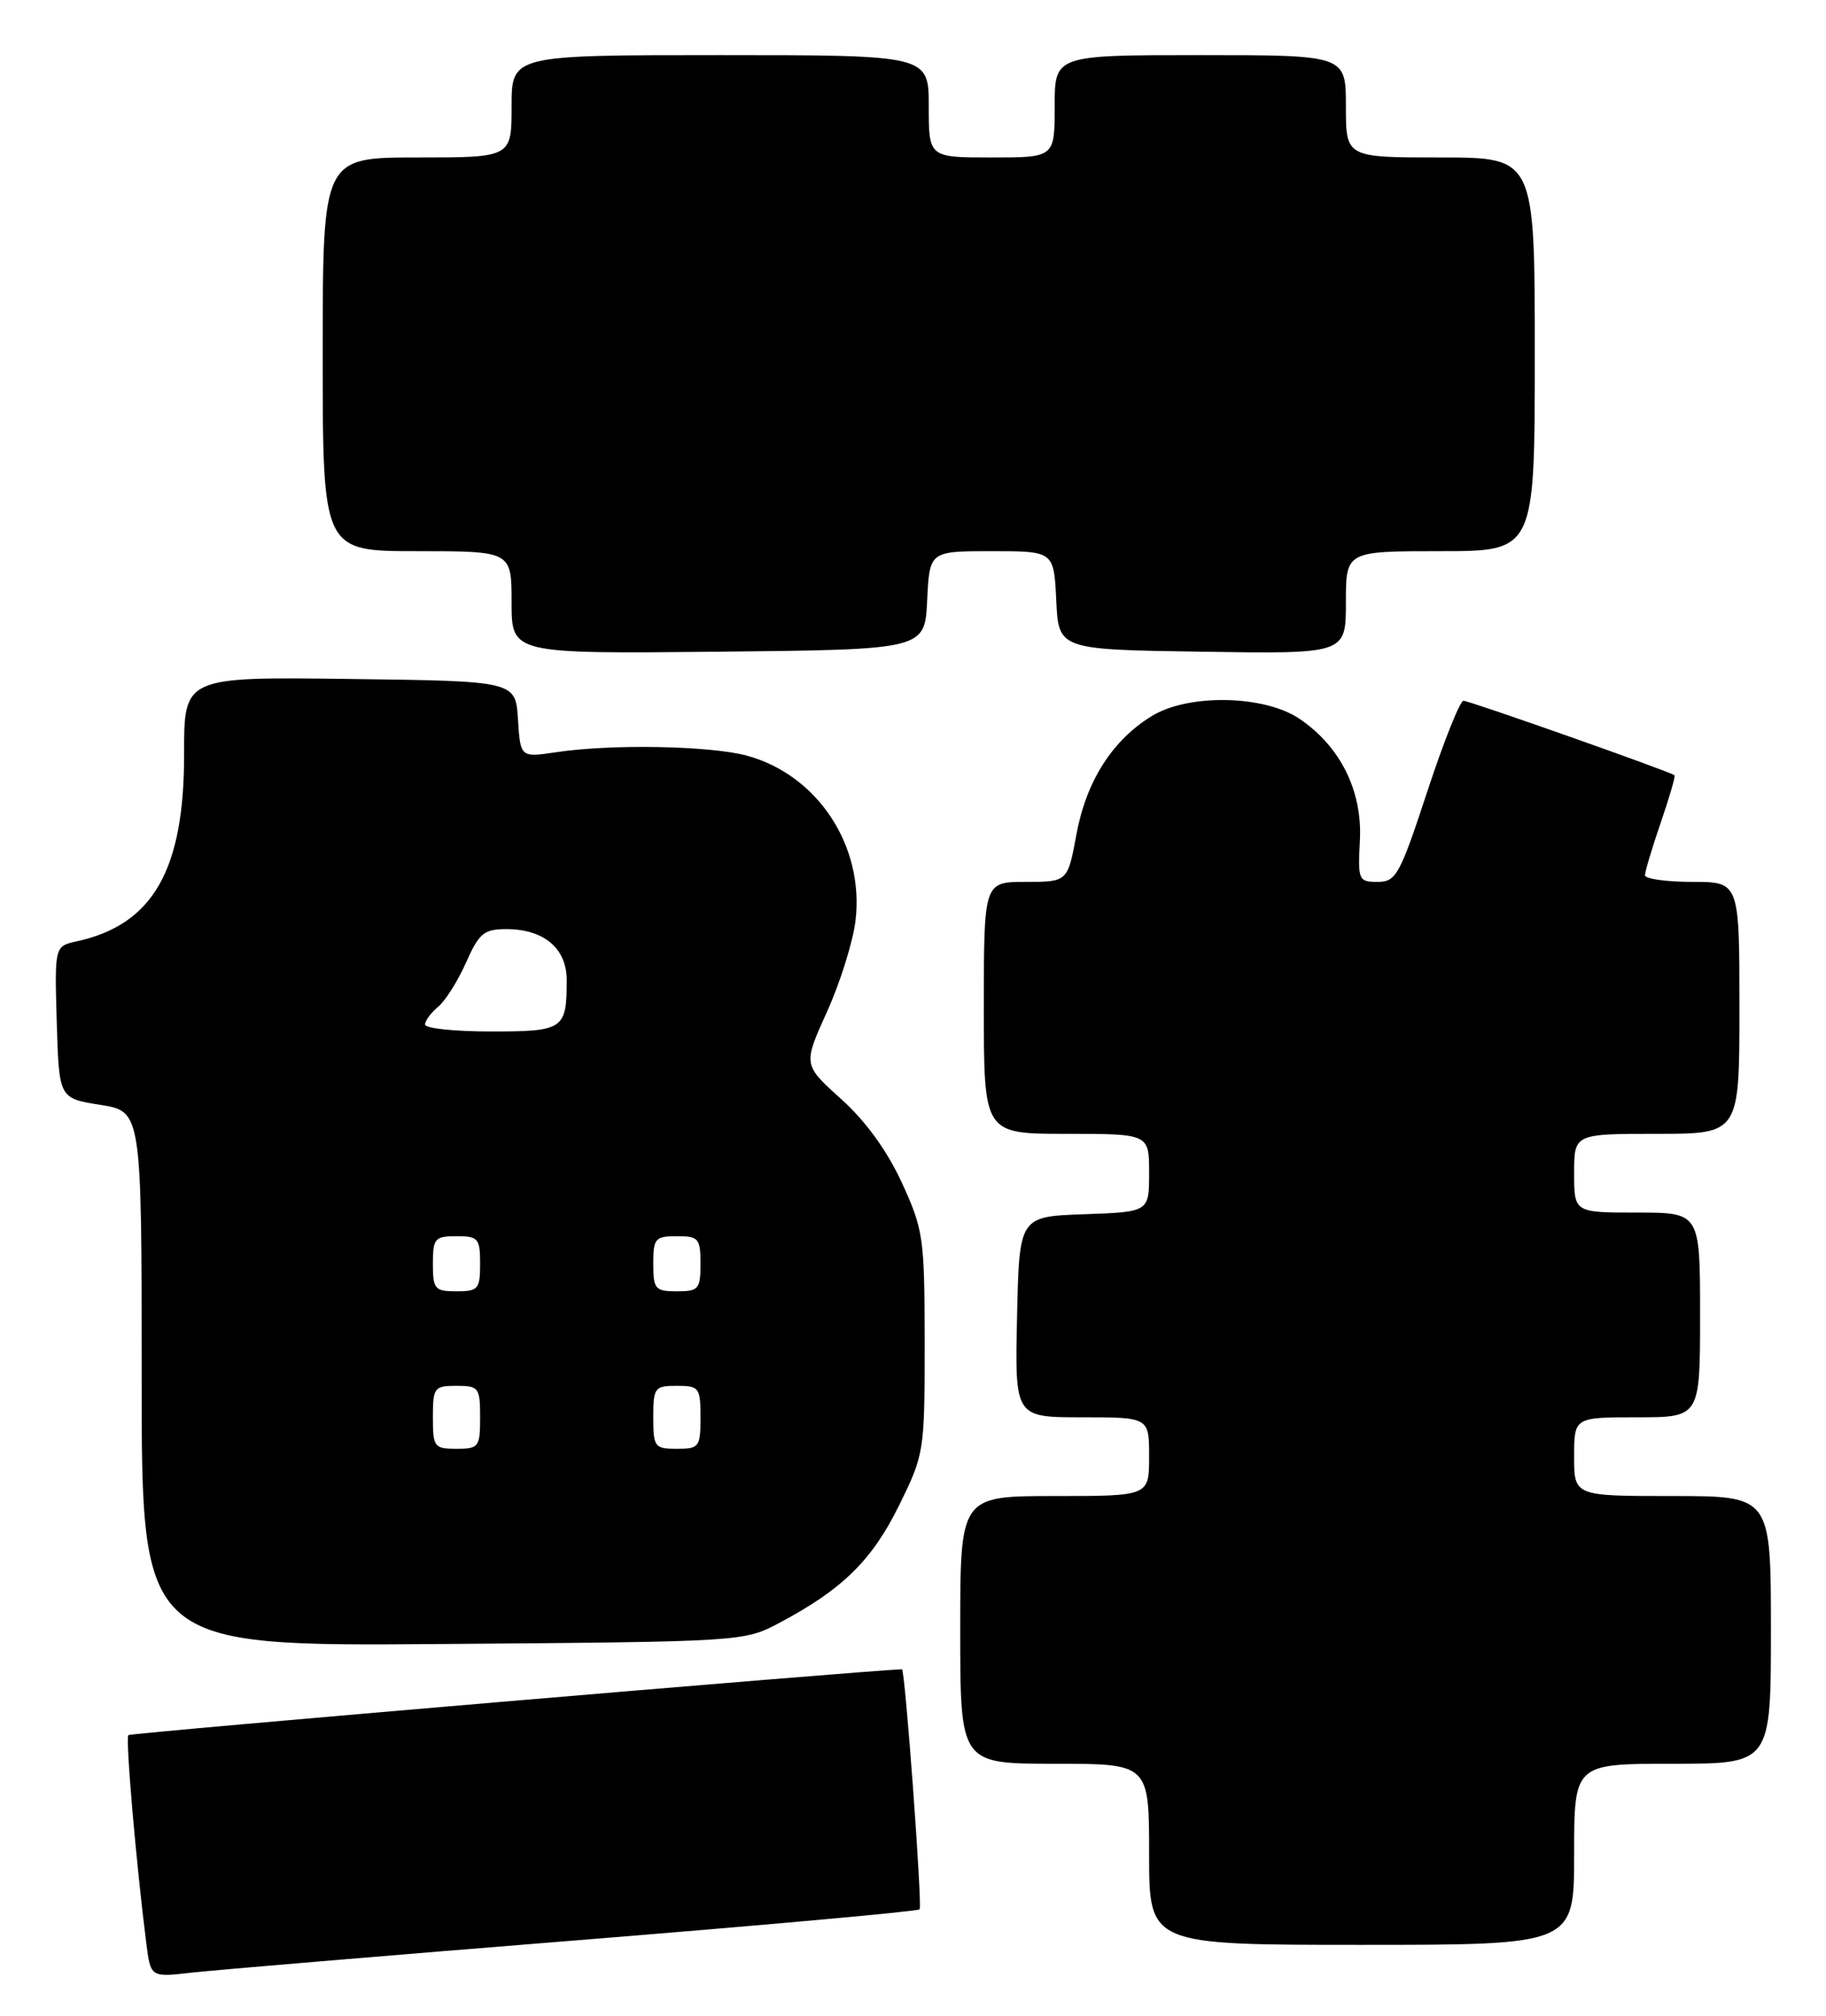<?xml version="1.0" encoding="UTF-8" standalone="no"?>
<!DOCTYPE svg PUBLIC "-//W3C//DTD SVG 1.1//EN" "http://www.w3.org/Graphics/SVG/1.1/DTD/svg11.dtd" >
<svg xmlns="http://www.w3.org/2000/svg" xmlns:xlink="http://www.w3.org/1999/xlink" version="1.1" viewBox="0 0 232 256">
 <g >
 <path fill="currentColor"
d=" M 72.94 246.45 C 96.83 244.53 116.59 242.75 116.84 242.49 C 117.21 242.13 114.99 211.99 114.60 212.00 C 109.20 212.21 16.58 220.08 16.31 220.36 C 15.92 220.74 17.31 236.75 18.59 246.81 C 19.14 251.13 19.14 251.13 24.32 250.53 C 27.17 250.21 49.05 248.37 72.94 246.45 Z  M 200.00 235.50 C 200.00 224.00 200.00 224.00 212.50 224.00 C 225.00 224.00 225.00 224.00 225.00 207.00 C 225.00 190.00 225.00 190.00 212.50 190.00 C 200.00 190.00 200.00 190.00 200.00 185.00 C 200.00 180.00 200.00 180.00 208.00 180.00 C 216.00 180.00 216.00 180.00 216.00 167.00 C 216.00 154.00 216.00 154.00 208.00 154.00 C 200.00 154.00 200.00 154.00 200.00 149.00 C 200.00 144.00 200.00 144.00 210.50 144.00 C 221.00 144.00 221.00 144.00 221.00 128.00 C 221.00 112.00 221.00 112.00 215.00 112.00 C 211.70 112.00 209.00 111.62 209.00 111.16 C 209.00 110.69 209.90 107.69 211.00 104.49 C 212.10 101.29 212.89 98.57 212.75 98.46 C 212.22 98.00 186.70 89.00 185.94 89.00 C 185.50 89.00 183.43 94.17 181.35 100.50 C 177.85 111.14 177.38 112.00 175.03 112.00 C 172.61 112.00 172.51 111.78 172.78 106.75 C 173.11 100.45 170.30 94.79 165.09 91.28 C 160.63 88.27 151.01 88.09 146.37 90.92 C 141.36 93.97 138.03 99.17 136.78 105.90 C 135.65 112.00 135.65 112.00 130.32 112.00 C 125.00 112.00 125.00 112.00 125.00 128.00 C 125.00 144.00 125.00 144.00 135.50 144.00 C 146.00 144.00 146.00 144.00 146.00 148.96 C 146.00 153.92 146.00 153.92 137.75 154.21 C 129.50 154.50 129.50 154.50 129.22 167.25 C 128.94 180.00 128.94 180.00 137.47 180.00 C 146.00 180.00 146.00 180.00 146.00 185.00 C 146.00 190.00 146.00 190.00 134.00 190.00 C 122.00 190.00 122.00 190.00 122.00 207.00 C 122.00 224.00 122.00 224.00 134.00 224.00 C 146.00 224.00 146.00 224.00 146.00 235.50 C 146.00 247.00 146.00 247.00 173.00 247.00 C 200.00 247.00 200.00 247.00 200.00 235.50 Z  M 99.00 206.12 C 107.02 201.87 110.78 198.18 114.21 191.23 C 117.44 184.67 117.48 184.38 117.48 170.54 C 117.47 157.18 117.33 156.19 114.58 150.20 C 112.70 146.12 109.98 142.37 106.85 139.56 C 102.03 135.22 102.03 135.22 105.07 128.50 C 106.75 124.80 108.38 119.58 108.70 116.90 C 109.82 107.40 103.86 98.39 94.86 95.96 C 90.21 94.71 77.63 94.48 70.68 95.53 C 66.12 96.21 66.12 96.21 65.81 91.35 C 65.50 86.50 65.50 86.50 44.44 86.23 C 23.38 85.96 23.38 85.96 23.39 95.73 C 23.42 110.48 19.44 117.43 9.76 119.55 C 6.93 120.17 6.93 120.17 7.21 129.83 C 7.50 139.49 7.50 139.49 12.75 140.32 C 18.00 141.15 18.00 141.15 18.00 175.12 C 18.00 209.09 18.00 209.09 56.25 208.79 C 94.35 208.50 94.52 208.49 99.00 206.12 Z  M 117.80 76.25 C 118.10 70.00 118.10 70.00 126.00 70.00 C 133.90 70.00 133.90 70.00 134.20 76.25 C 134.50 82.50 134.50 82.50 152.75 82.77 C 171.00 83.05 171.00 83.05 171.00 76.52 C 171.00 70.00 171.00 70.00 183.00 70.00 C 195.00 70.00 195.00 70.00 195.00 45.00 C 195.00 20.00 195.00 20.00 183.00 20.00 C 171.00 20.00 171.00 20.00 171.00 13.50 C 171.00 7.00 171.00 7.00 152.50 7.00 C 134.00 7.00 134.00 7.00 134.00 13.50 C 134.00 20.00 134.00 20.00 126.00 20.00 C 118.00 20.00 118.00 20.00 118.00 13.50 C 118.00 7.00 118.00 7.00 91.50 7.00 C 65.00 7.00 65.00 7.00 65.00 13.50 C 65.00 20.00 65.00 20.00 53.00 20.00 C 41.00 20.00 41.00 20.00 41.00 45.00 C 41.00 70.00 41.00 70.00 53.00 70.00 C 65.00 70.00 65.00 70.00 65.00 76.52 C 65.00 83.03 65.00 83.03 91.25 82.77 C 117.50 82.50 117.50 82.50 117.80 76.25 Z  M 55.00 180.00 C 55.00 176.22 55.17 176.00 58.00 176.00 C 60.83 176.00 61.00 176.22 61.00 180.00 C 61.00 183.78 60.83 184.00 58.00 184.00 C 55.17 184.00 55.00 183.78 55.00 180.00 Z  M 83.00 180.00 C 83.00 176.22 83.17 176.00 86.00 176.00 C 88.83 176.00 89.00 176.22 89.00 180.00 C 89.00 183.78 88.83 184.00 86.00 184.00 C 83.17 184.00 83.00 183.78 83.00 180.00 Z  M 55.00 160.50 C 55.00 157.28 55.24 157.00 58.00 157.00 C 60.76 157.00 61.00 157.28 61.00 160.50 C 61.00 163.72 60.76 164.00 58.00 164.00 C 55.24 164.00 55.00 163.72 55.00 160.50 Z  M 83.00 160.50 C 83.00 157.28 83.24 157.00 86.00 157.00 C 88.76 157.00 89.00 157.28 89.00 160.50 C 89.00 163.72 88.76 164.00 86.00 164.00 C 83.24 164.00 83.00 163.72 83.00 160.50 Z  M 54.00 130.12 C 54.00 129.64 54.75 128.63 55.66 127.87 C 56.58 127.12 58.17 124.59 59.21 122.25 C 60.86 118.52 61.49 118.00 64.32 118.00 C 69.11 118.00 72.00 120.44 72.00 124.47 C 72.00 130.74 71.62 131.00 62.39 131.00 C 57.78 131.00 54.00 130.61 54.00 130.12 Z "/>
</g>
</svg>